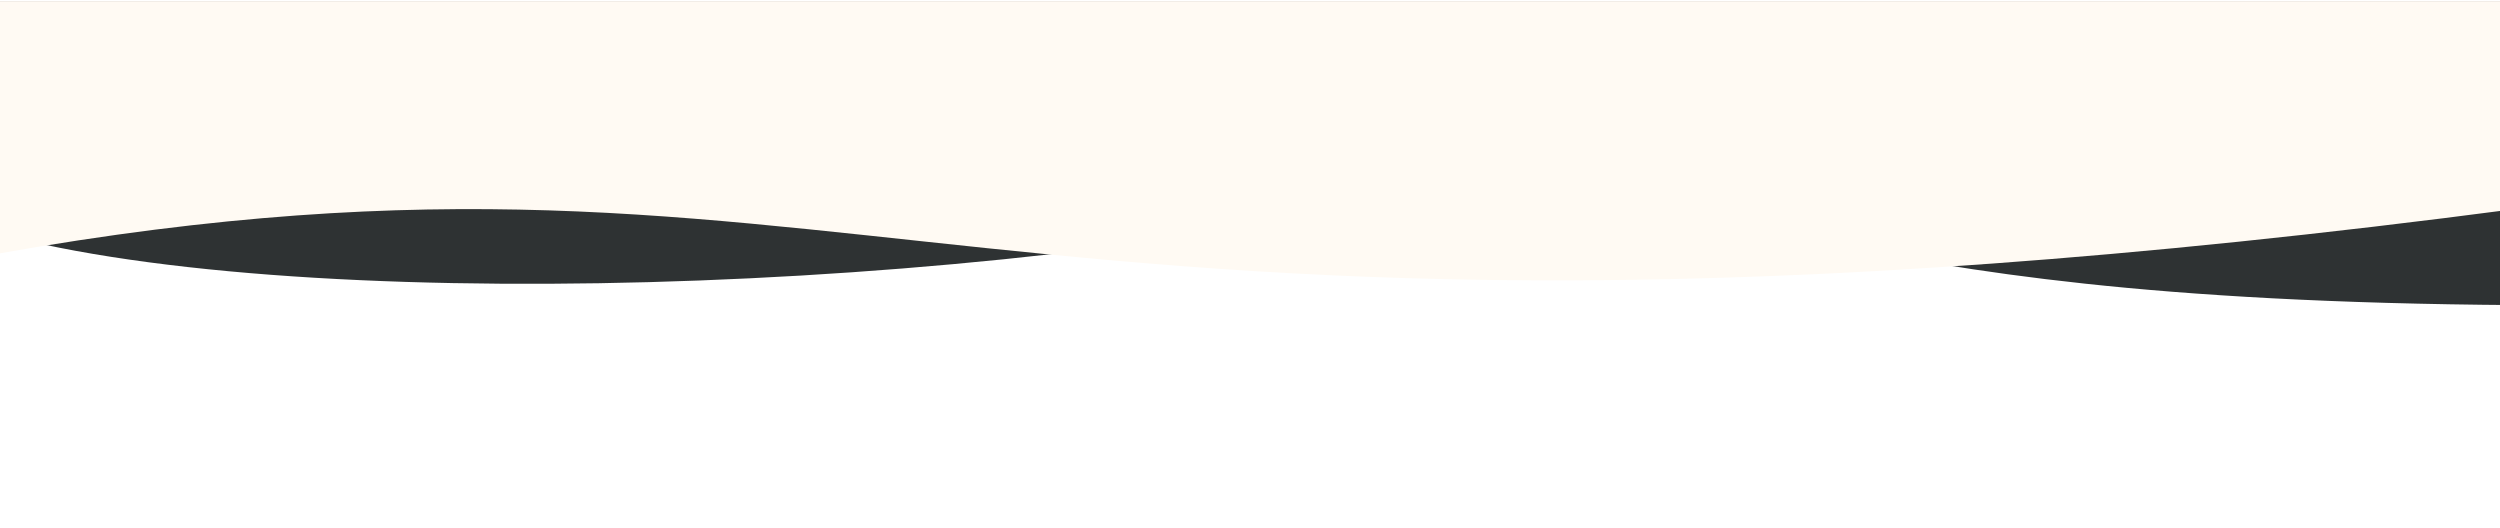 <svg xmlns="http://www.w3.org/2000/svg" xmlns:xlink="http://www.w3.org/1999/xlink" width="5980" height="1262" viewBox="0 0 5980 1262"><defs><style>.a{clip-path:url(#f);}.b{fill:#2e3233;}.c{fill:#fffaf3;}.d{filter:url(#c);}.e{filter:url(#a);}</style><filter id="a" x="-123.862" y="-12.423" width="6159.268" height="757.213" filterUnits="userSpaceOnUse"><feOffset dy="3" input="SourceAlpha"/><feGaussianBlur stdDeviation="5" result="b"/><feFlood flood-opacity="0.302"/><feComposite operator="in" in2="b"/><feComposite in="SourceGraphic"/></filter><filter id="c" x="-123.862" y="-12.423" width="6159.268" height="698.115" filterUnits="userSpaceOnUse"><feOffset dy="3" input="SourceAlpha"/><feGaussianBlur stdDeviation="5" result="d"/><feFlood flood-opacity="0.302"/><feComposite operator="in" in2="d"/><feComposite in="SourceGraphic"/></filter><clipPath id="f"><rect width="5980" height="1262"/></clipPath></defs><g id="e" class="a"><g transform="translate(-108.388 -0.386)"><g class="e" transform="matrix(1, 0, 0, 1, 108.39, 0.39)"><path class="b" d="M5879-2094.317c651.773,226.987,2318.853,188.029,3408.169-43.391,984.759-56.782,949.474,234.313,2719.624,245.884v-727.213H5879S5875.681-2088.675,5879-2094.317Z" transform="translate(-5986.39 2618.61)"/></g><g class="d" transform="matrix(1, 0, 0, 1, 108.39, 0.39)"><path class="c" d="M5879-1996.079c2183.042-413.182,2360.055,370.507,6127.793-126.088-12.174,0,0-496.871,0-496.871H5879S5875.681-1990.258,5879-1996.079Z" transform="translate(-5986.39 2618.61)"/></g></g></g></svg>